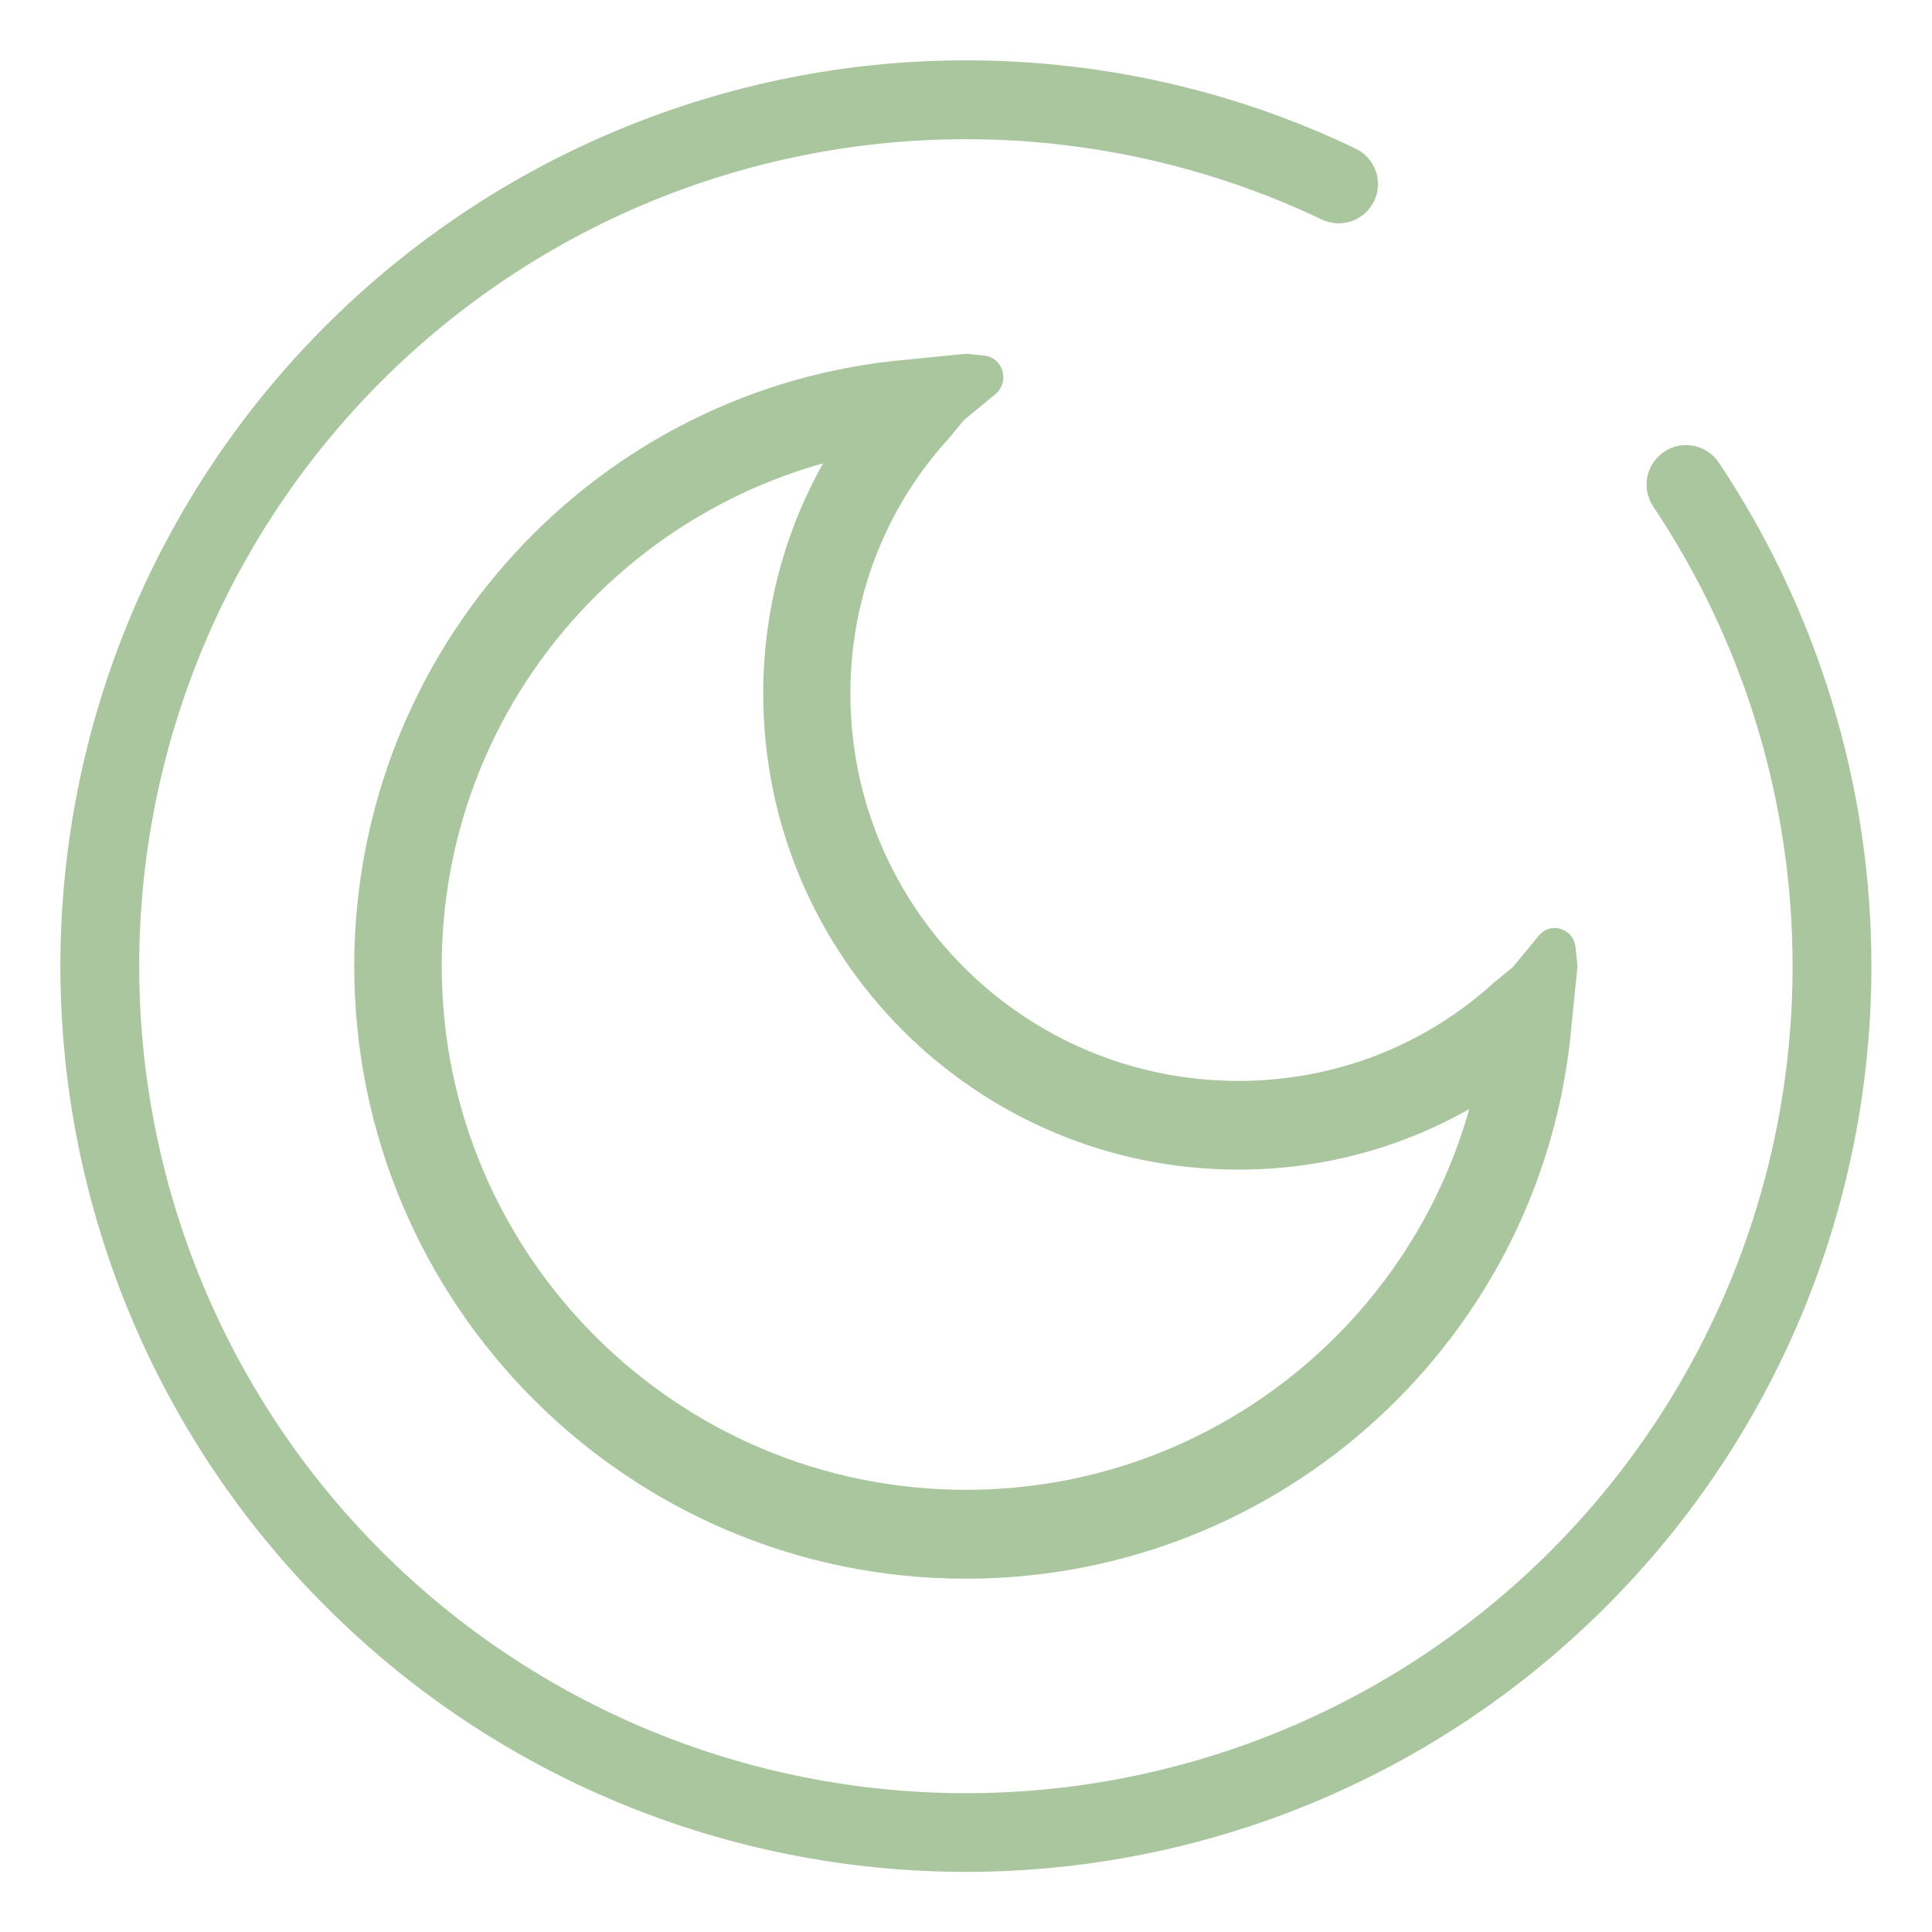 <?xml version="1.0" encoding="UTF-8" standalone="no"?>
<svg
   version="1.1"
   viewBox="0 0 32 32"
   id="svg699"
   sodipodi:docname="system-suspend.svg"
   inkscape:version="1.2.2 (b0a8486541, 2022-12-01)"
   xmlns:inkscape="http://www.inkscape.org/namespaces/inkscape"
   xmlns:sodipodi="http://sodipodi.sourceforge.net/DTD/sodipodi-0.dtd"
   xmlns="http://www.w3.org/2000/svg"
   xmlns:svg="http://www.w3.org/2000/svg">
  <defs
     id="defs703" />
  <sodipodi:namedview
     id="namedview701"
     pagecolor="#ffffff"
     bordercolor="#000000"
     borderopacity="0.25"
     inkscape:showpageshadow="2"
     inkscape:pageopacity="0.0"
     inkscape:pagecheckerboard="0"
     inkscape:deskcolor="#d1d1d1"
     showgrid="false"
     inkscape:zoom="26.9375"
     inkscape:cx="8.7610209"
     inkscape:cy="16"
     inkscape:window-width="1920"
     inkscape:window-height="1021"
     inkscape:window-x="0"
     inkscape:window-y="0"
     inkscape:window-maximized="1"
     inkscape:current-layer="svg699" />
  <style
     id="current-color-scheme"
     type="text/css">.ColorScheme-Text {
            color:#dedede;
        }</style>
  <g
     id="g412"
     transform="matrix(1.339,0,0,1.385,1.718,0.577)"
     style="fill:#aac69f;fill-opacity:1;stroke-width:0.726">
    <path
       id="path140"
       d="m 9.468,4.734 c -3.16,0.542 -5.546,3.205 -5.546,6.404 0,3.599 3.022,6.521 6.743,6.521 3.304,0 6.057,-2.304 6.621,-5.355 l 0.001,-0.008 c -0.917,0.644 -2.04,1.016 -3.251,1.016 -3.101,0 -5.619,-2.435 -5.619,-5.434 0,-1.171 0.385,-2.257 1.05,-3.144 z m 8.144,6.602 0.337,-0.396 0.021,0.199 -0.07,0.668 -0.001,0.011 c -0.321,3.584 -3.442,6.386 -7.235,6.386 -4.032,0 -7.306,-3.165 -7.306,-7.065 0,-3.671 2.902,-6.692 6.615,-6.998 l 0.691,-0.067 0.205,0.02 -0.409,0.326 -0.202,0.237 -0.01,0.01 c -0.798,0.852 -1.271,1.979 -1.271,3.211 0,2.7 2.266,4.891 5.058,4.891 1.279,0 2.449,-0.461 3.33,-1.238 z"
       fill-rule="evenodd"
       stroke="#aac69f"
       stroke-linejoin="round"
       stroke-miterlimit="1.414"
       stroke-width="0.518"
       style="isolation:isolate;fill:#aac69f;fill-opacity:1" />
    <path
       id="path147"
       d="m 19.168,5.641 c -0.151,-0.215 -0.091,-0.508 0.132,-0.654 0.223,-0.146 0.526,-0.089 0.677,0.126 1.232,1.785 1.889,3.882 1.889,6.024 0,2.873 -1.179,5.628 -3.282,7.658 -2.1,2.034 -4.948,3.174 -7.919,3.174 -2.971,0 -5.82,-1.14 -7.919,-3.174 -2.103,-2.03 -3.282,-4.785 -3.282,-7.658 0,-2.873 1.179,-5.628 3.282,-7.658 2.1,-2.029 4.948,-3.174 7.919,-3.174 1.665,0 3.317,0.357 4.821,1.056 0.241,0.111 0.345,0.392 0.229,0.626 -0.116,0.234 -0.406,0.333 -0.648,0.221 -1.373,-0.631 -2.877,-0.96 -4.402,-0.96 -2.713,0 -5.313,1.04 -7.232,2.896 -1.919,1.856 -2.994,4.37 -2.994,6.994 0,2.624 1.075,5.138 2.994,6.994 1.919,1.856 4.519,2.896 7.232,2.896 2.713,0 5.313,-1.04 7.232,-2.896 1.919,-1.856 2.994,-4.37 2.994,-6.994 0,-1.959 -0.599,-3.872 -1.724,-5.497 z"
       stroke-width="0.888"
       style="isolation:isolate;fill:#aac69f;fill-opacity:1" />
  </g>
</svg>
